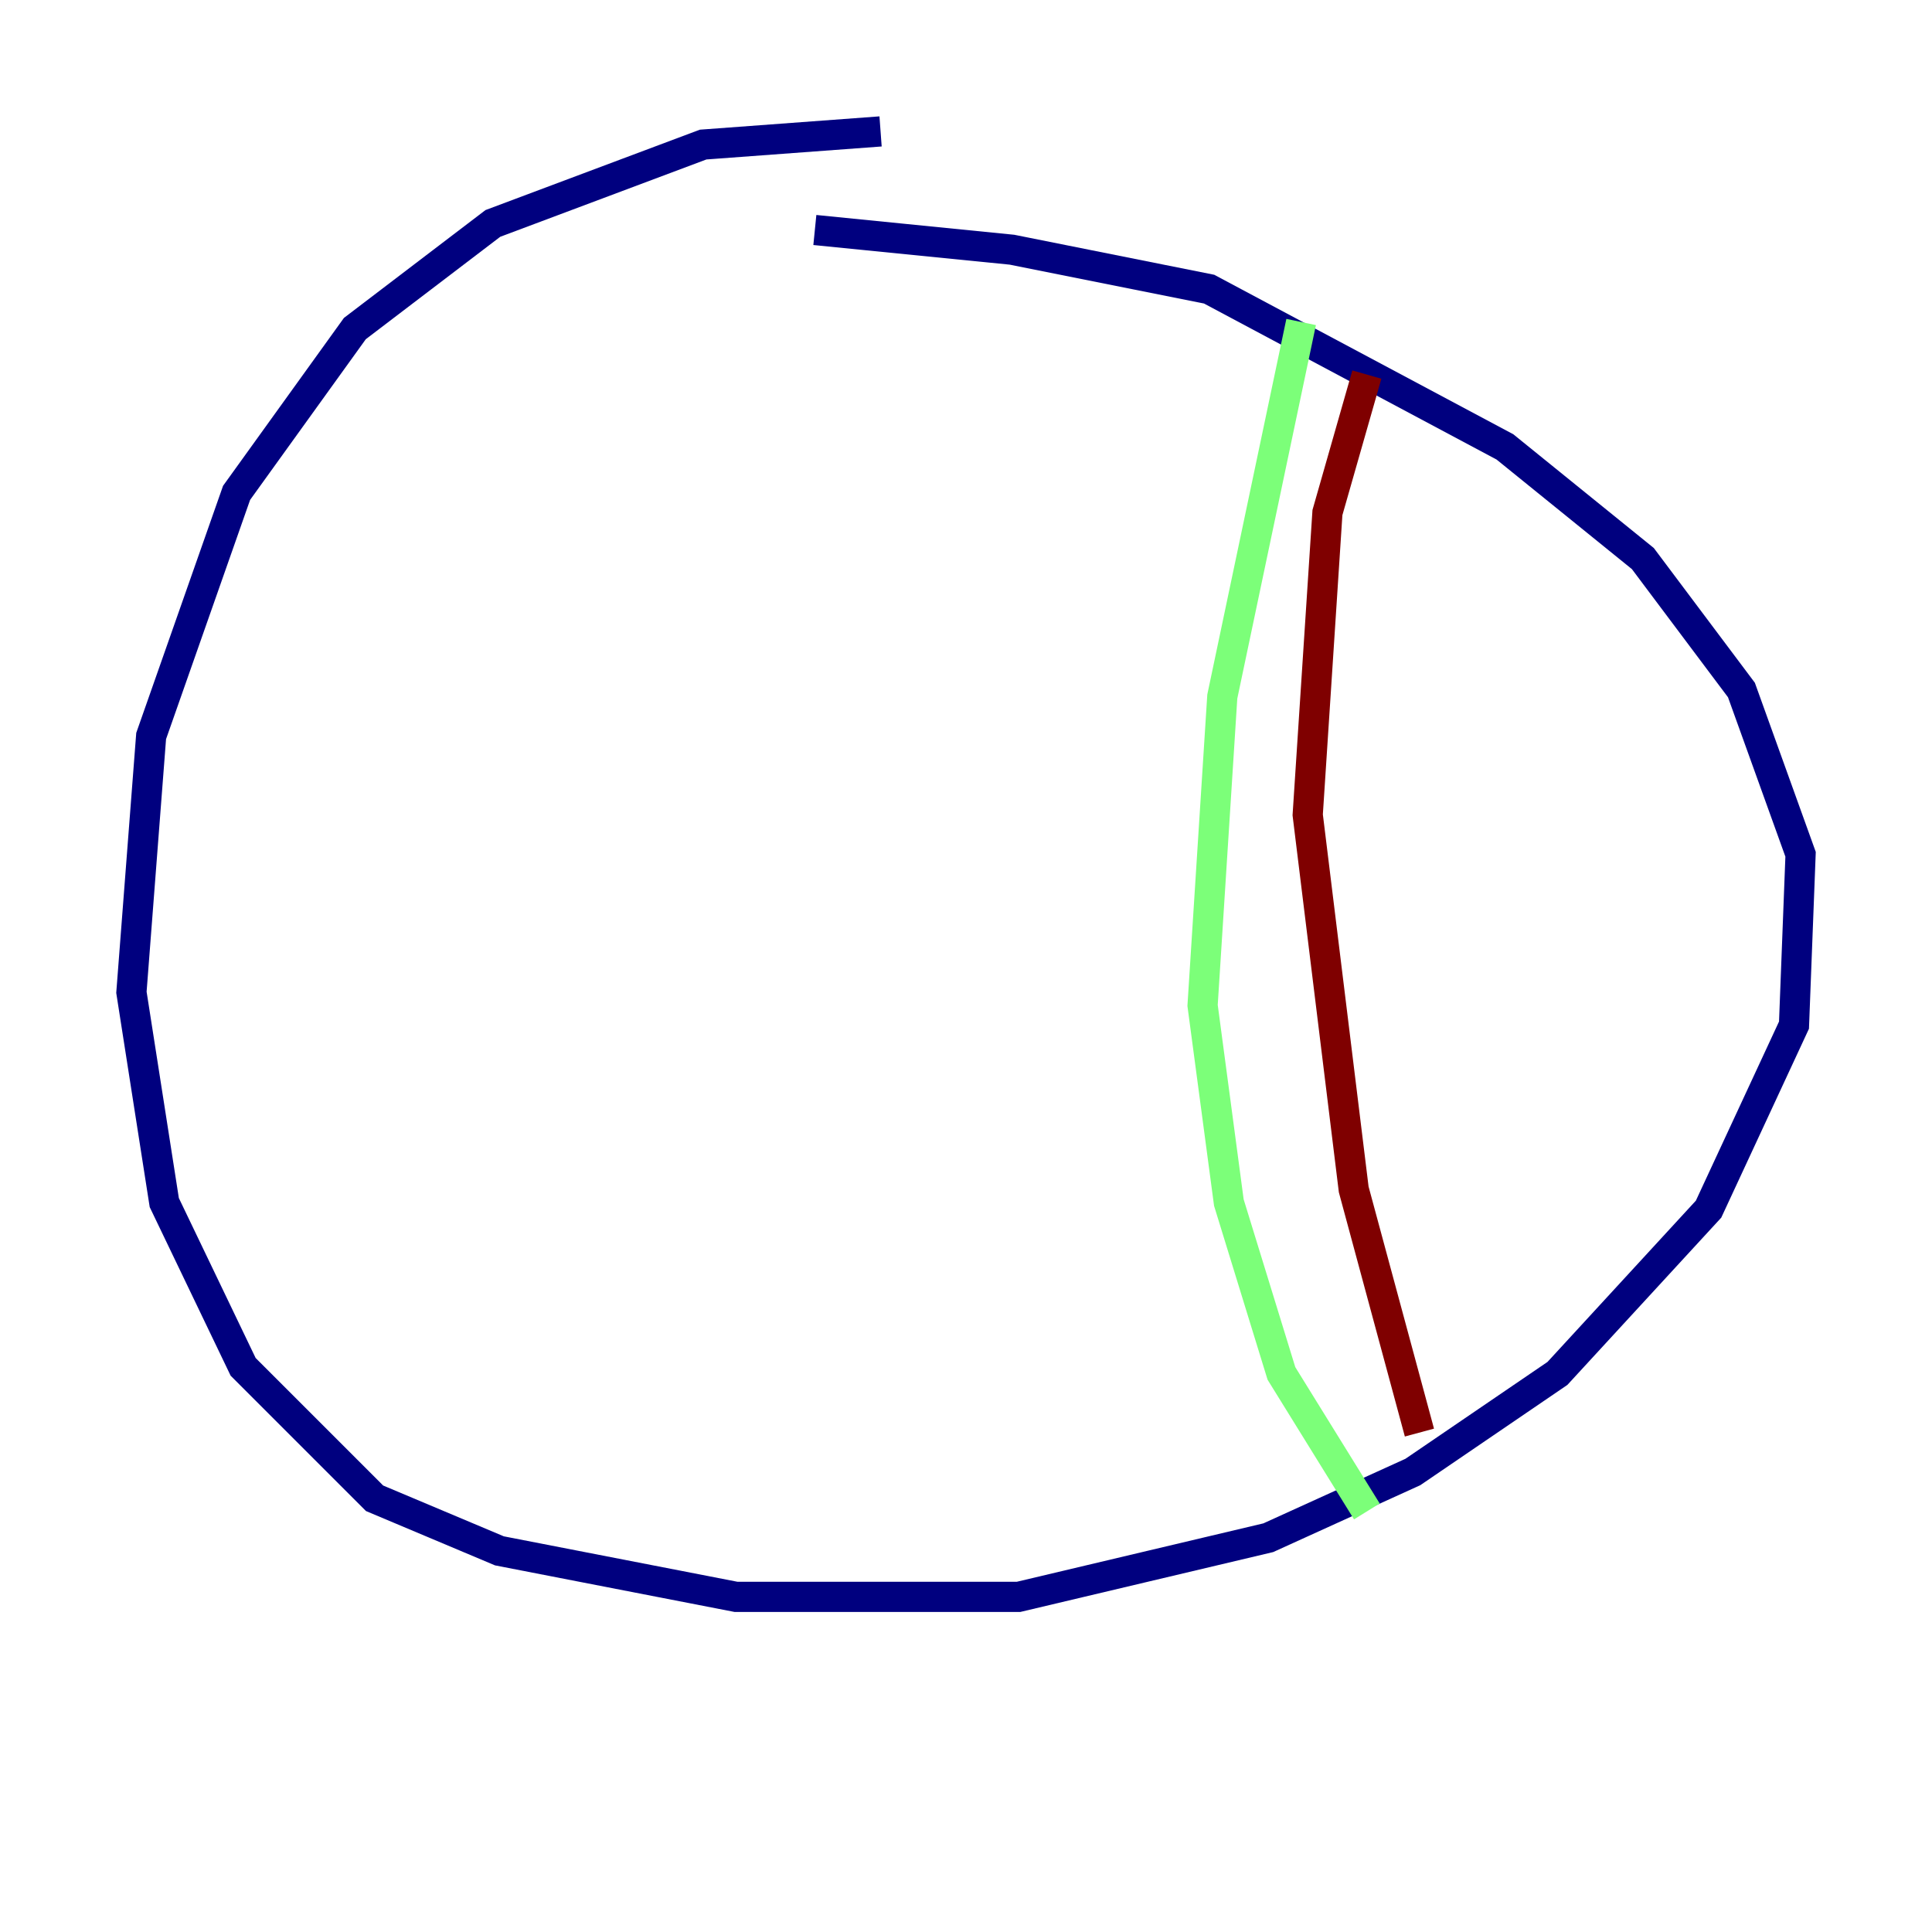 <?xml version="1.0" encoding="utf-8" ?>
<svg baseProfile="tiny" height="128" version="1.2" viewBox="0,0,128,128" width="128" xmlns="http://www.w3.org/2000/svg" xmlns:ev="http://www.w3.org/2001/xml-events" xmlns:xlink="http://www.w3.org/1999/xlink"><defs /><polyline fill="none" points="58.34,8.707 46.585,9.578 32.653,14.803 23.51,21.769 15.674,32.653 10.014,48.762 8.707,65.742 10.884,79.674 16.109,90.558 24.816,99.265 33.088,102.748 48.762,105.796 67.483,105.796 84.027,101.878 93.605,97.524 103.184,90.993 113.197,80.109 118.857,67.918 119.293,56.599 115.374,45.714 108.844,37.007 99.701,29.605 80.109,19.157 67.048,16.544 53.986,15.238" stroke="#00007f" stroke-width="2" /><polyline fill="none" points="86.204,21.333 80.98,46.15 79.674,66.612 81.415,79.674 84.898,90.993 90.558,100.136" stroke="#7cff79" stroke-width="2" /><polyline fill="none" points="90.558,24.816 87.946,33.959 86.639,53.986 89.687,78.803 94.041,94.912" stroke="#7f0000" stroke-width="2" /></svg>